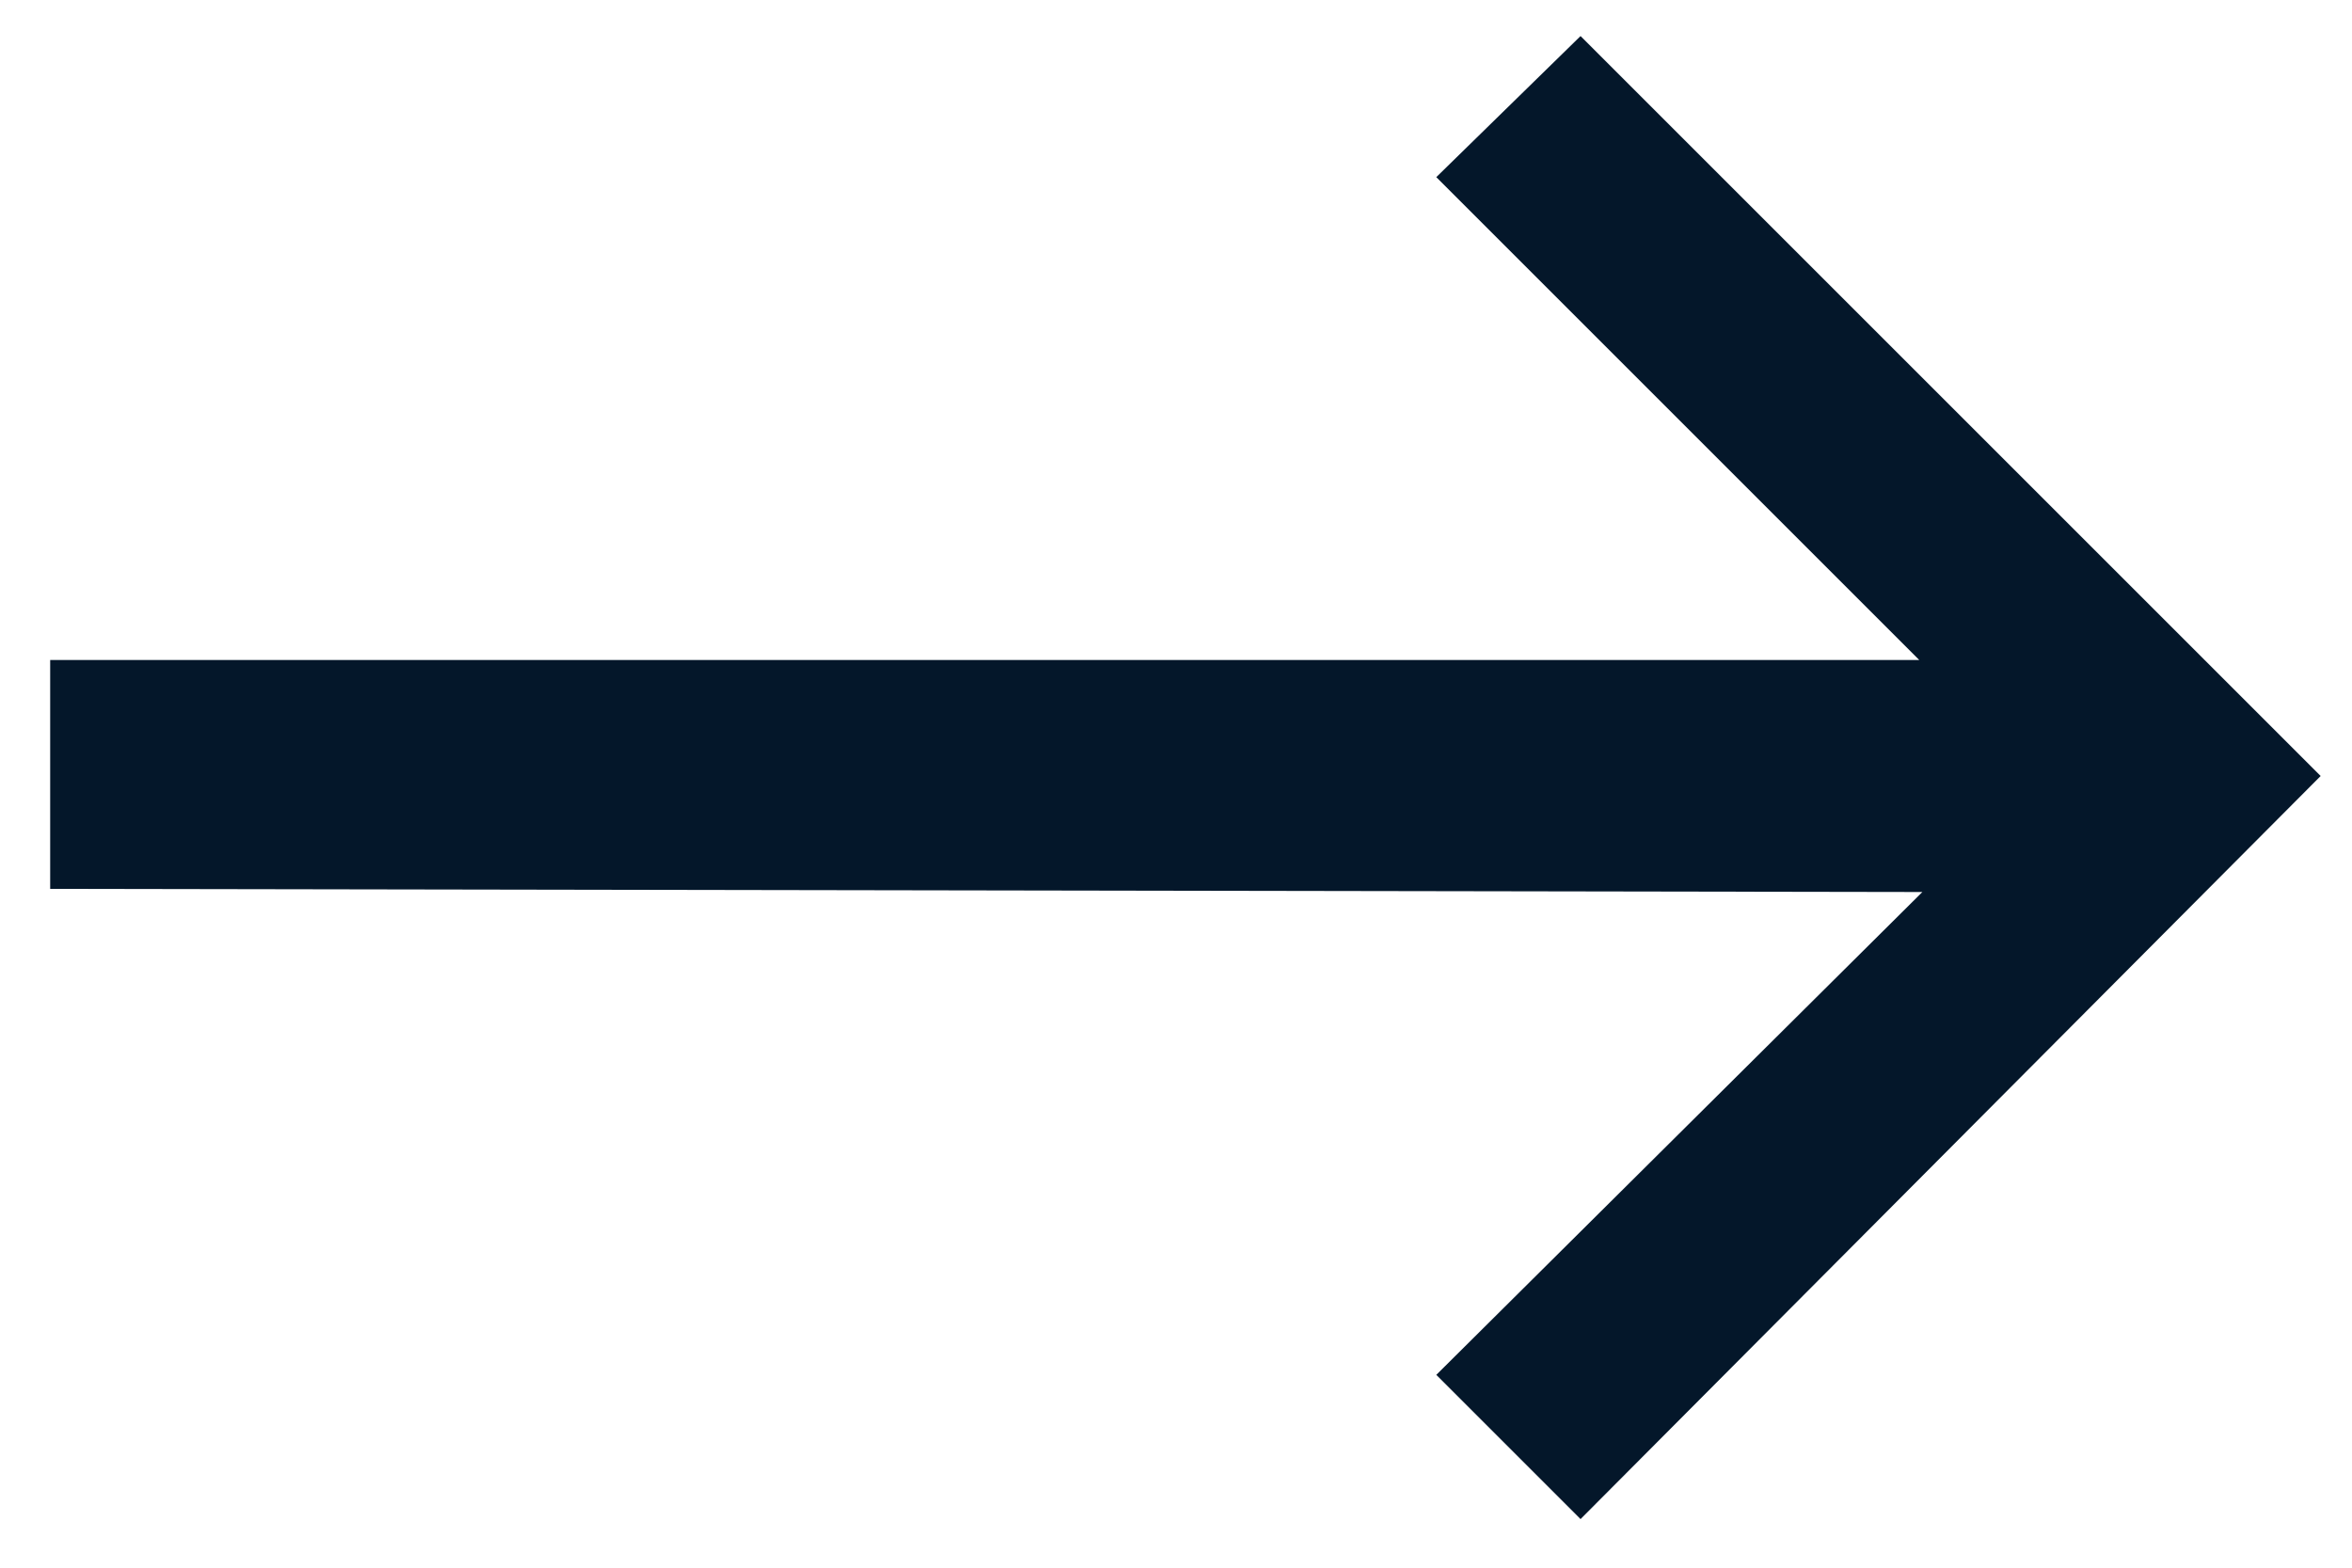<svg width="12" height="8" viewBox="0 0 12 8" fill="none" xmlns="http://www.w3.org/2000/svg">
<path d="M0.256 4.536V3.368H9.792L7.328 0.904L8.064 0.184L11.84 3.96L8.064 7.752L7.328 7.016L9.808 4.552L0.256 4.536Z" fill="#04172A"/>
</svg>
